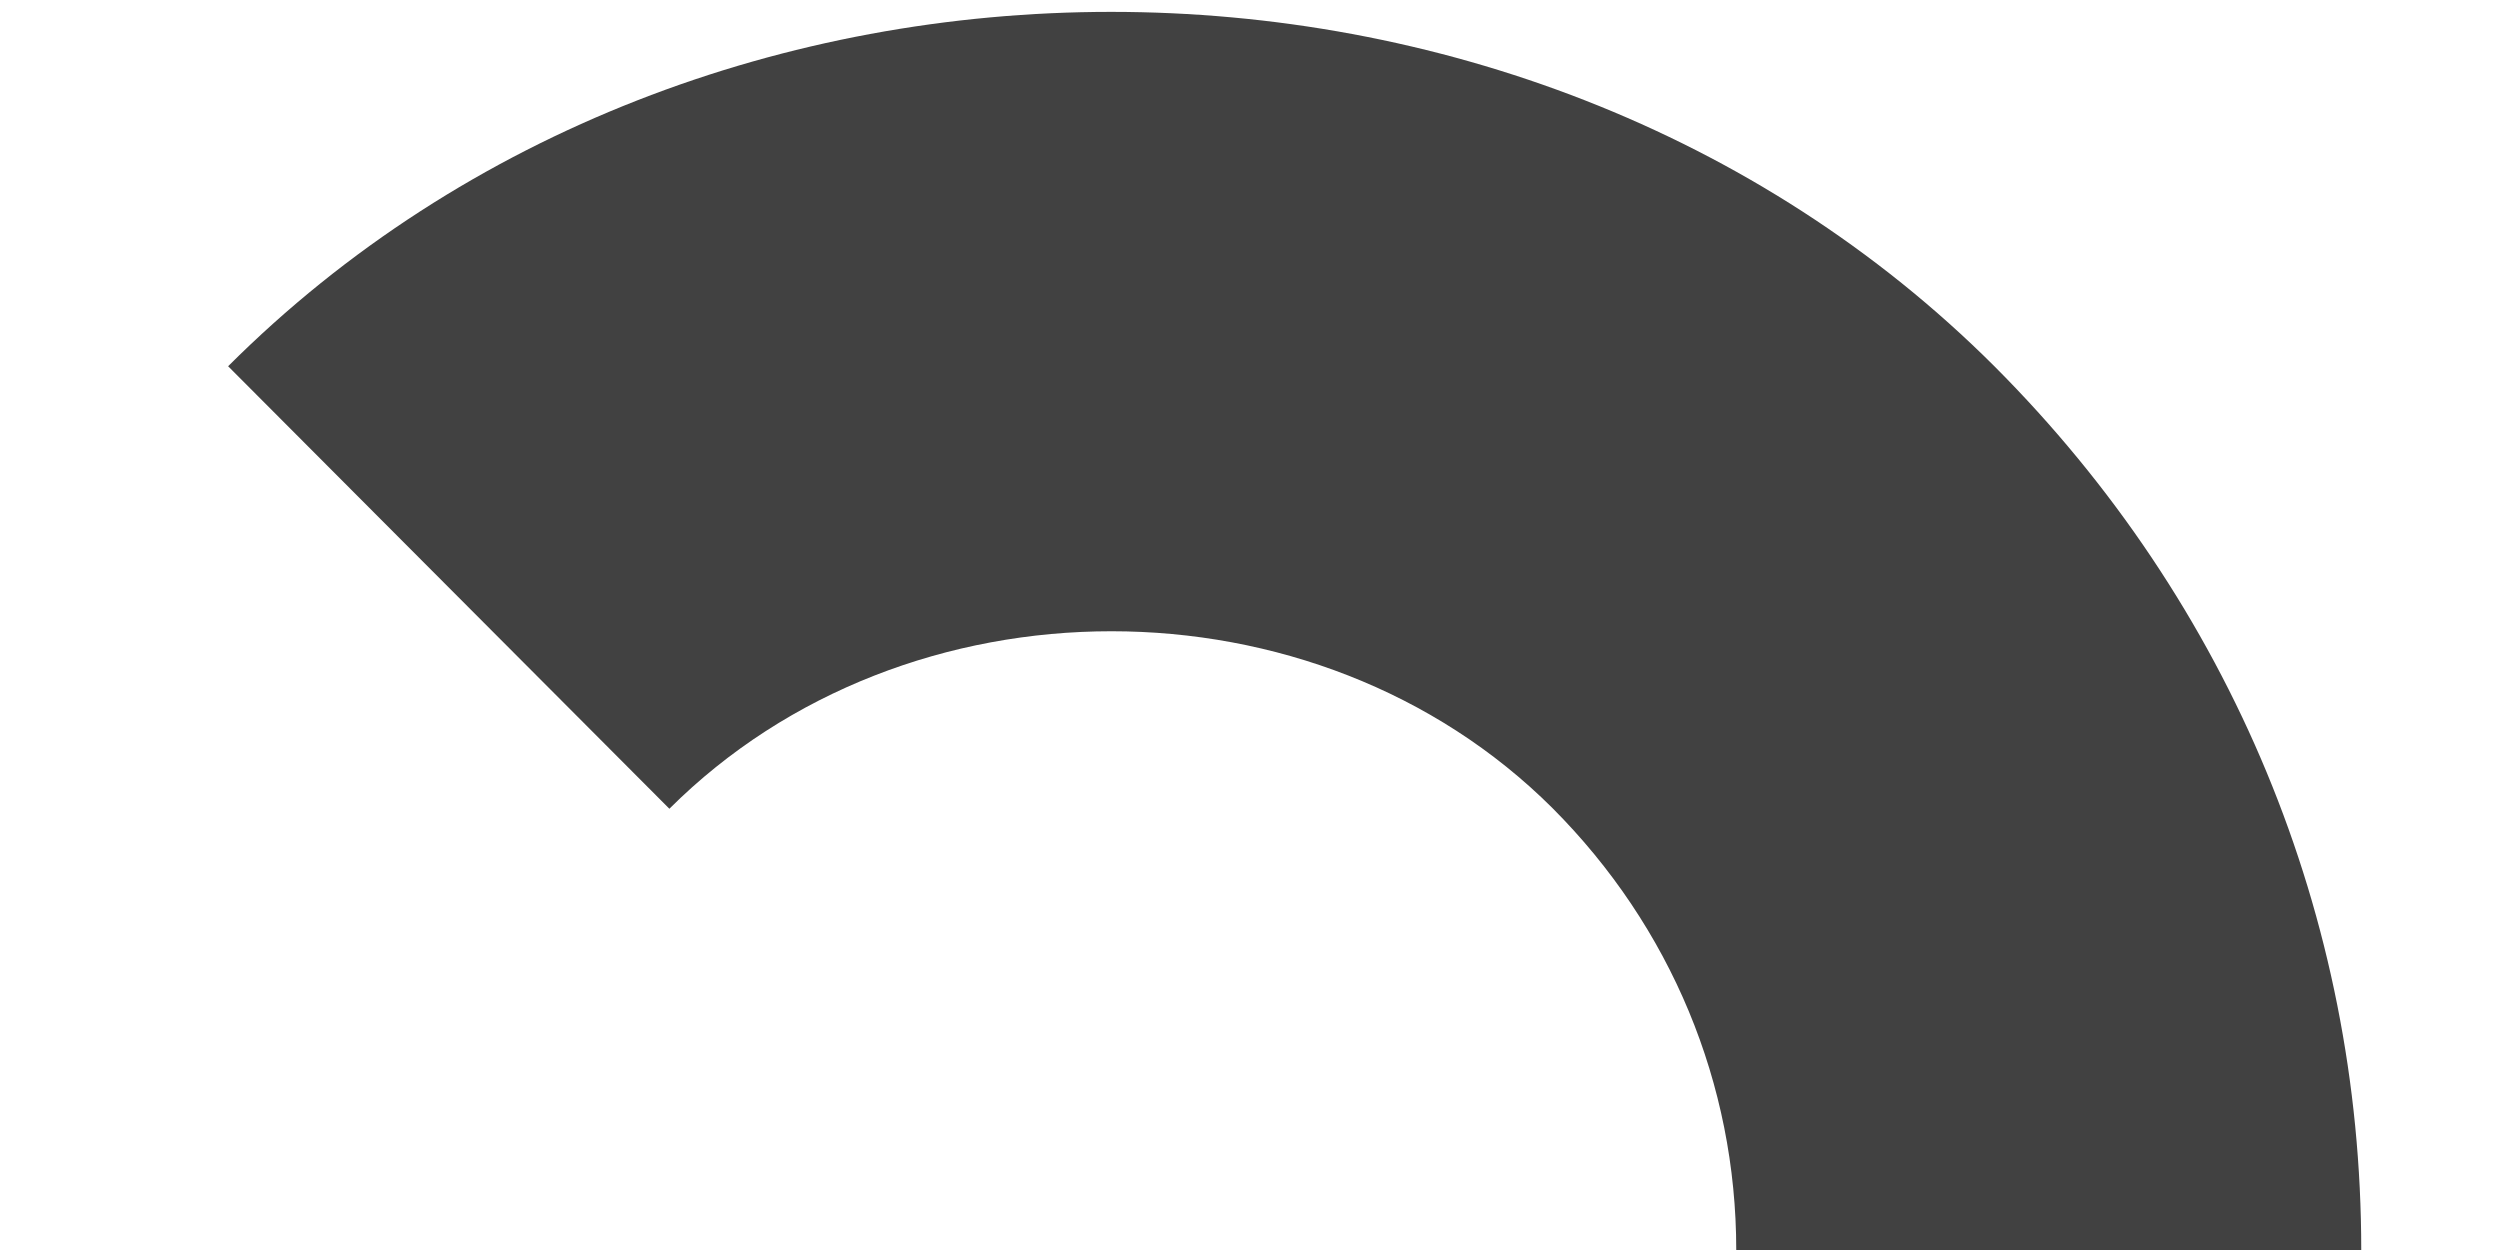 <svg width="8" height="4" viewBox="0 0 8 4" fill="none" xmlns="http://www.w3.org/2000/svg">
<path d="M4.968 2.586C5.347 2.966 5.556 3.468 5.556 4H7.556C7.556 2.935 7.14 1.931 6.382 1.172C4.868 -0.34 2.243 -0.34 0.73 1.172L2.142 2.588C2.902 1.83 4.212 1.832 4.968 2.586Z" fill="#414141"/>
</svg>
